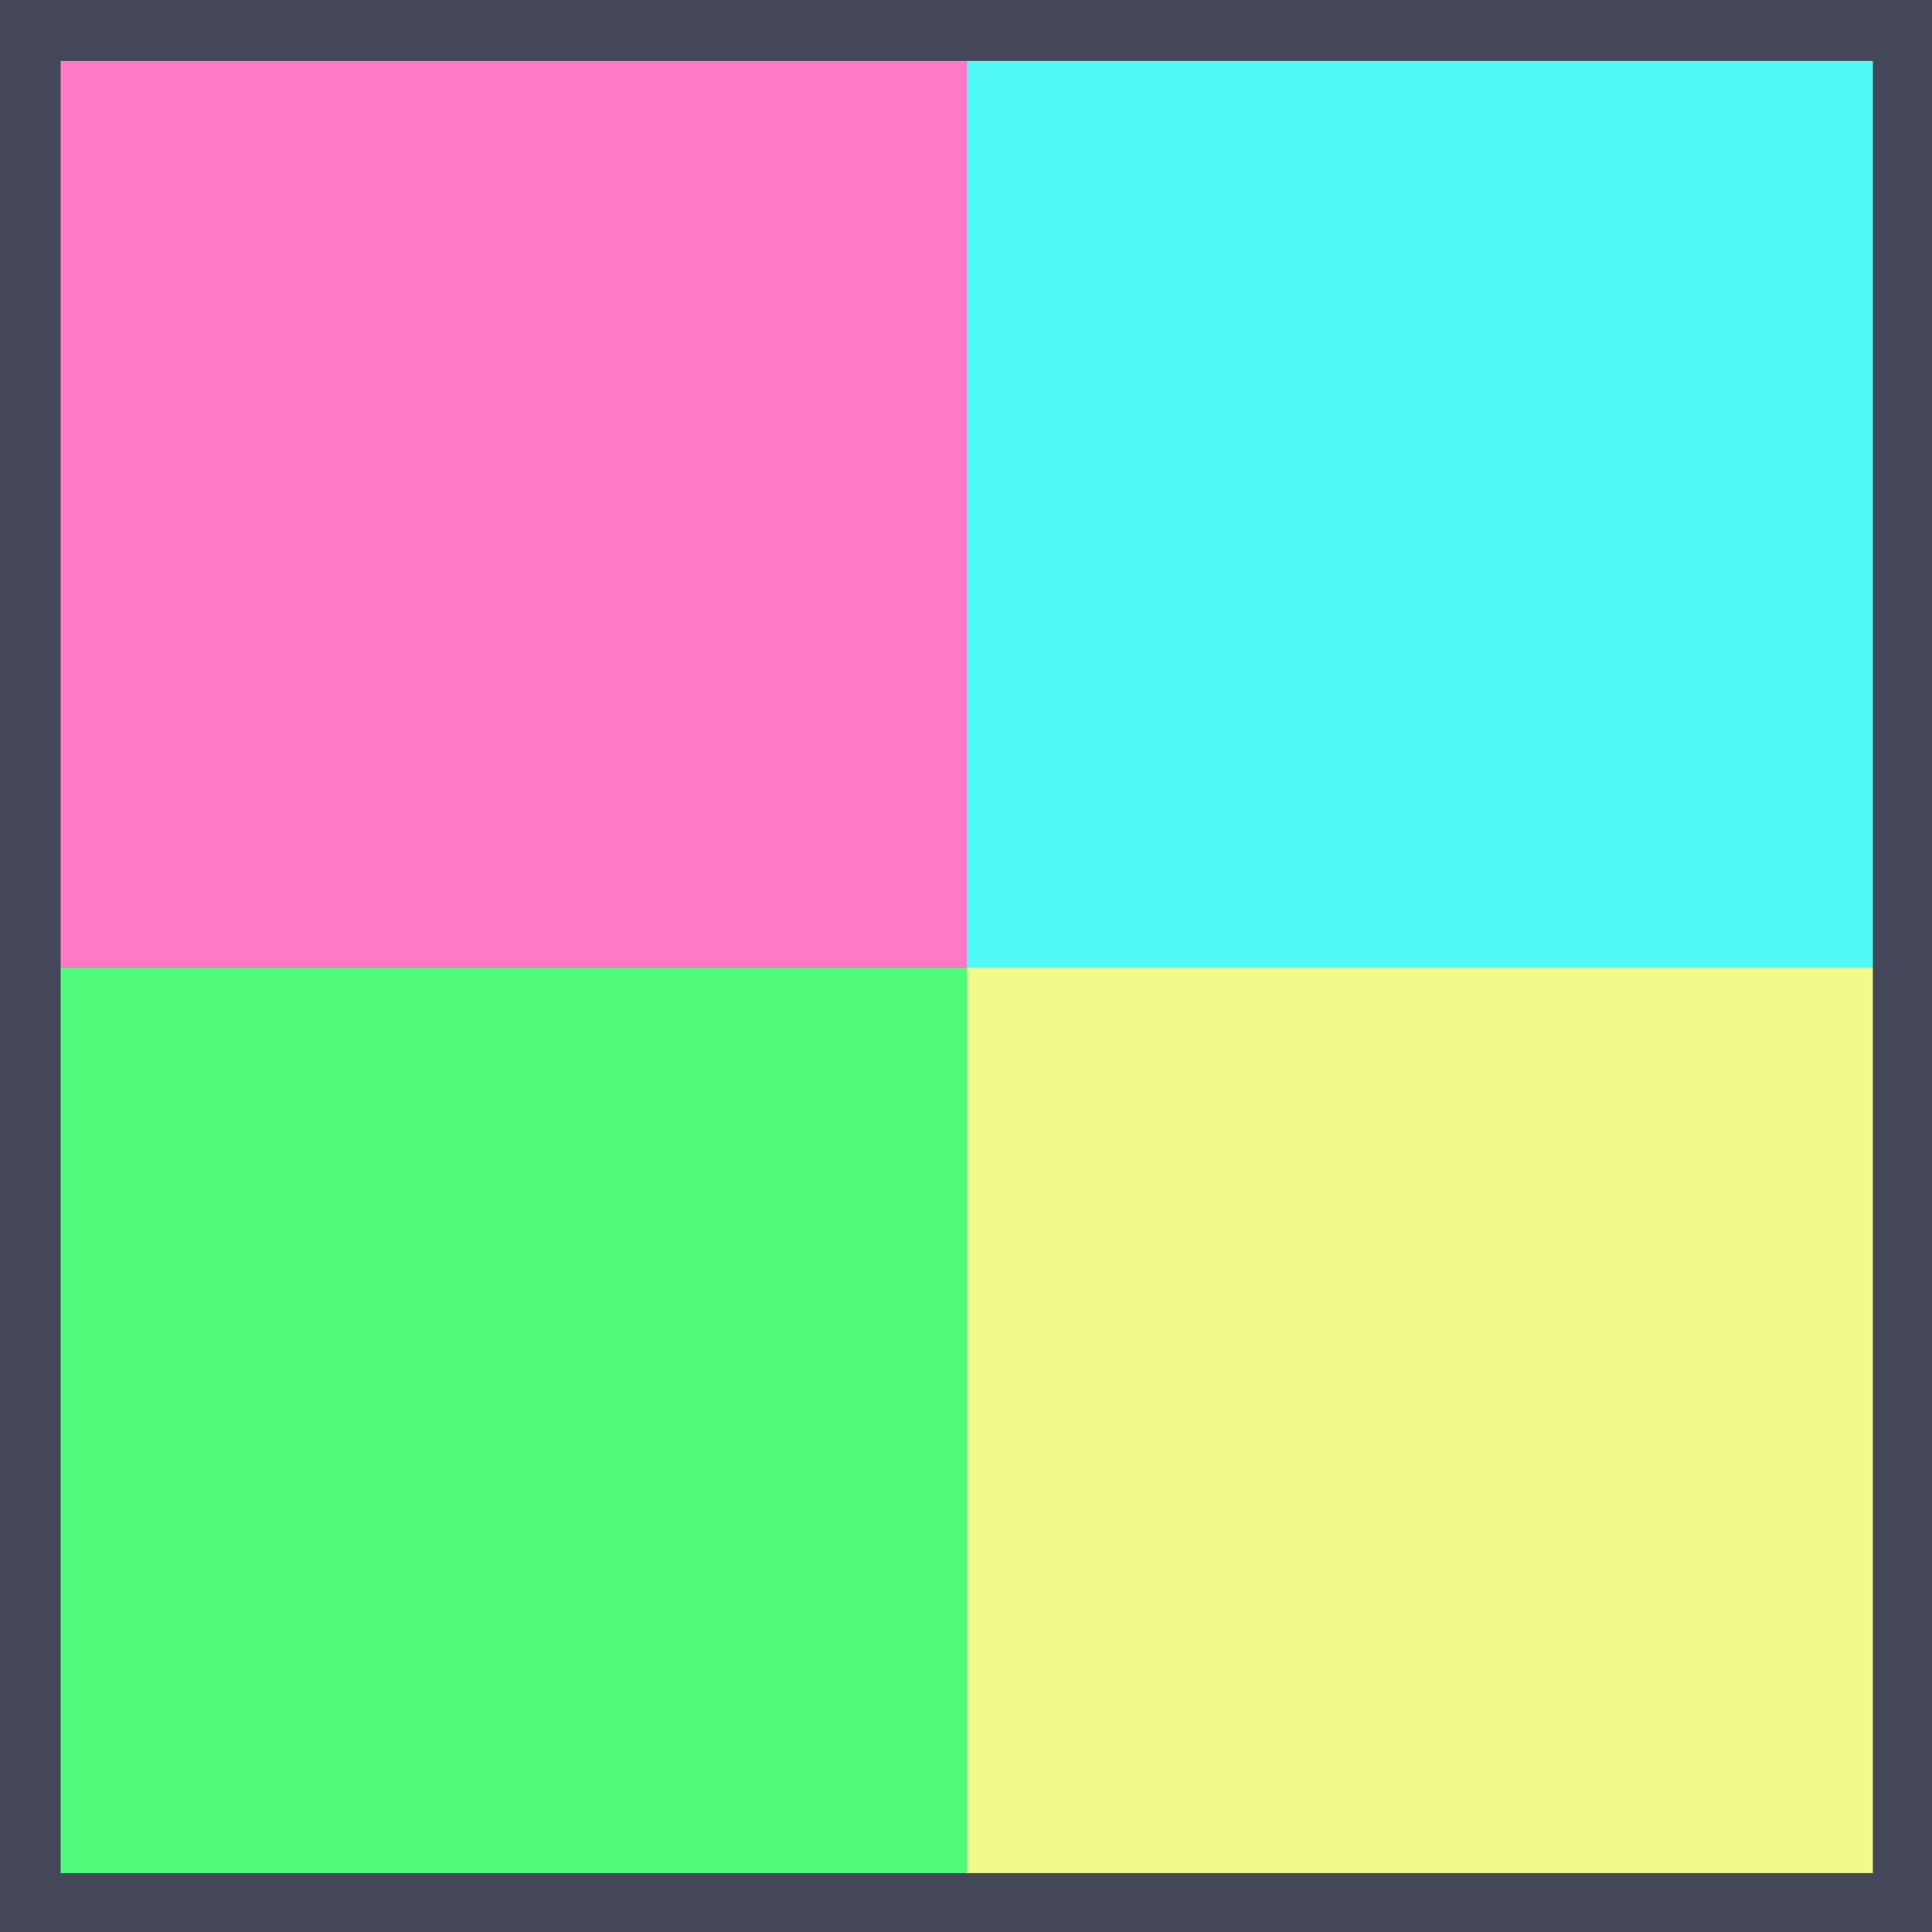 <svg width="512" height="512" viewBox="0 0 135.467 135.467" xmlns="http://www.w3.org/2000/svg"><path style="fill:#44475a;fill-opacity:1;stroke-width:8.2;stroke-linecap:round;stroke-linejoin:round;paint-order:markers stroke fill" d="M37.516 75.915h135.467v135.467H37.516z" transform="translate(-37.516 -75.915)"/><path style="fill:#50fa7b;fill-opacity:1;stroke-width:9.356;stroke-linecap:round;stroke-linejoin:round;paint-order:markers stroke fill" d="M38.018 144.15h67.733v67.733H38.018z" transform="translate(-31.409 -67.407) scale(.938)"/><path style="fill:#50faf7;fill-opacity:1;stroke-width:9.356;stroke-linecap:round;stroke-linejoin:round;paint-order:markers stroke fill" d="M105.751 76.417h67.733v67.733h-67.733z" transform="translate(-31.409 -67.407) scale(.938)"/><path style="fill:#ff79c6;fill-opacity:1;stroke-width:9.356;stroke-linecap:round;stroke-linejoin:round;paint-order:markers stroke fill" d="M38.018 76.417h67.733v67.733H38.018z" transform="translate(-31.409 -67.407) scale(.938)"/><path style="fill:#f1fa8c;fill-opacity:1;stroke-width:9.356;stroke-linecap:round;stroke-linejoin:round;paint-order:markers stroke fill" d="M105.751 144.15h67.733v67.733h-67.733z" transform="translate(-31.409 -67.407) scale(.938)"/></svg>